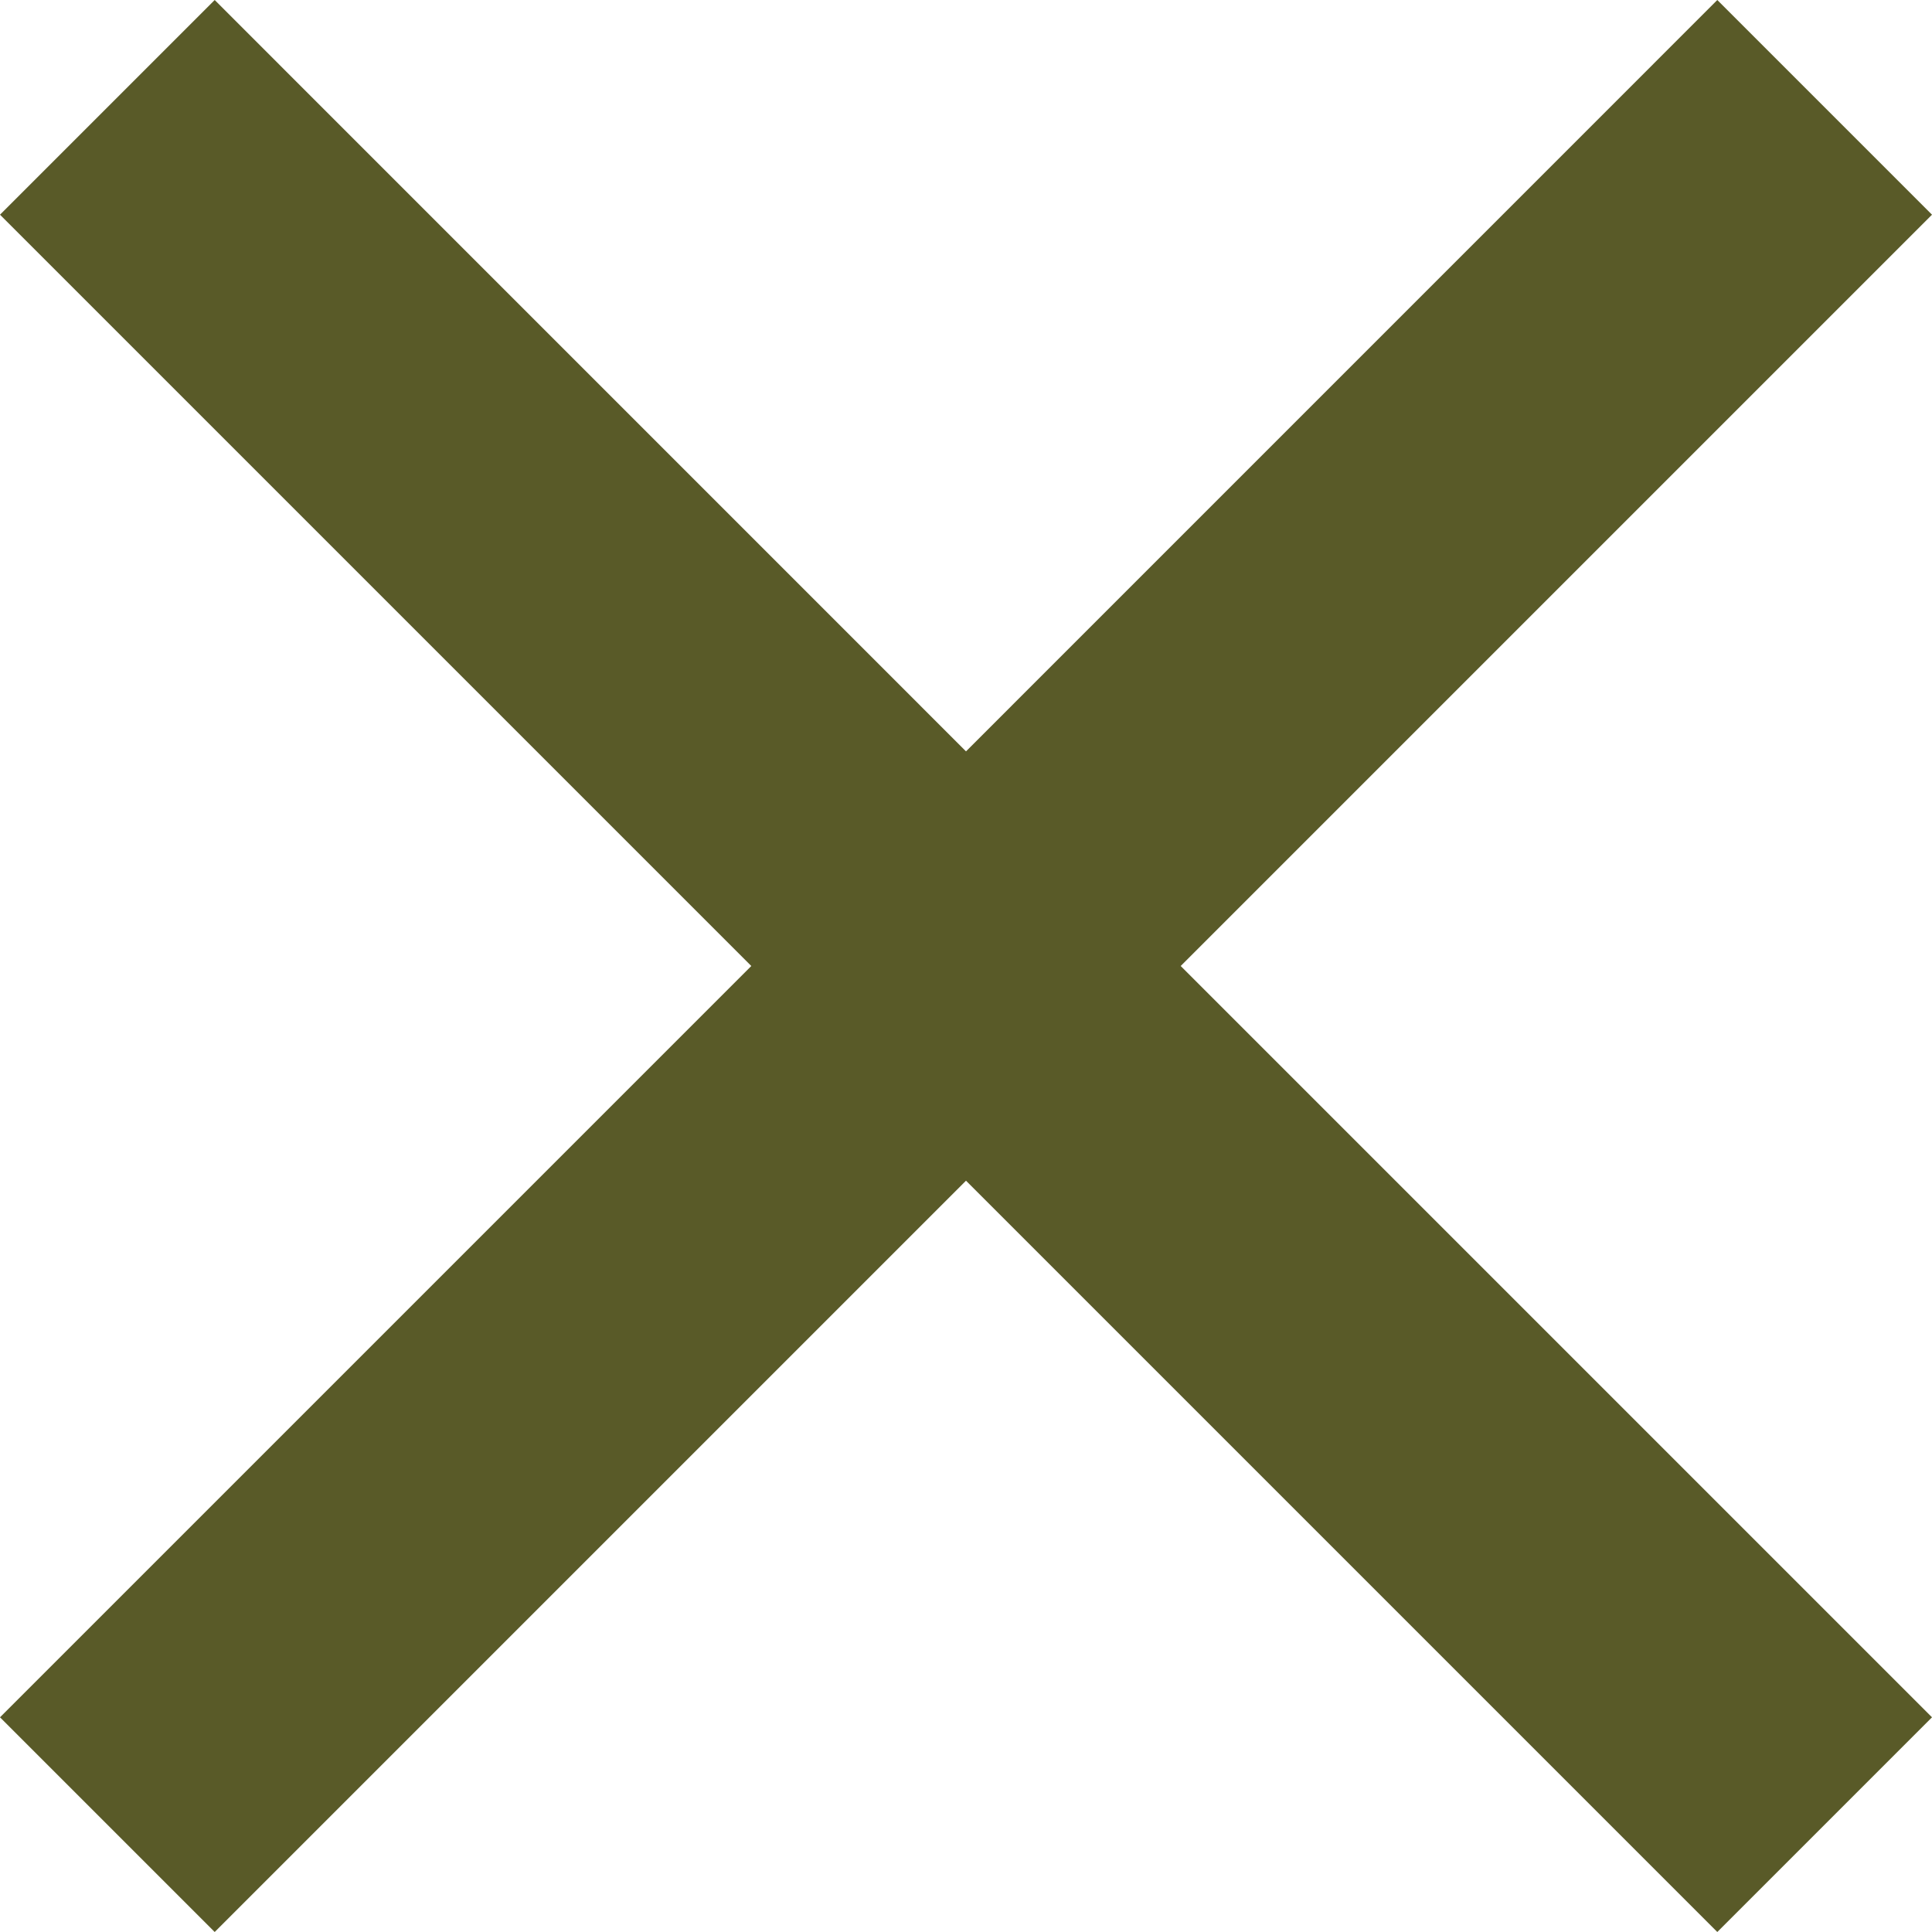 <svg width="33" height="33" viewBox="0 0 33 33" fill="none" xmlns="http://www.w3.org/2000/svg">
<path d="M16.5 12.834L29.333 0L33 3.667L20.167 16.5L33 29.333L29.333 33L16.5 20.167L3.667 33L0 29.333L12.833 16.5L0 3.667L3.667 0L16.5 12.834Z" fill="#595A28"/>
</svg>
